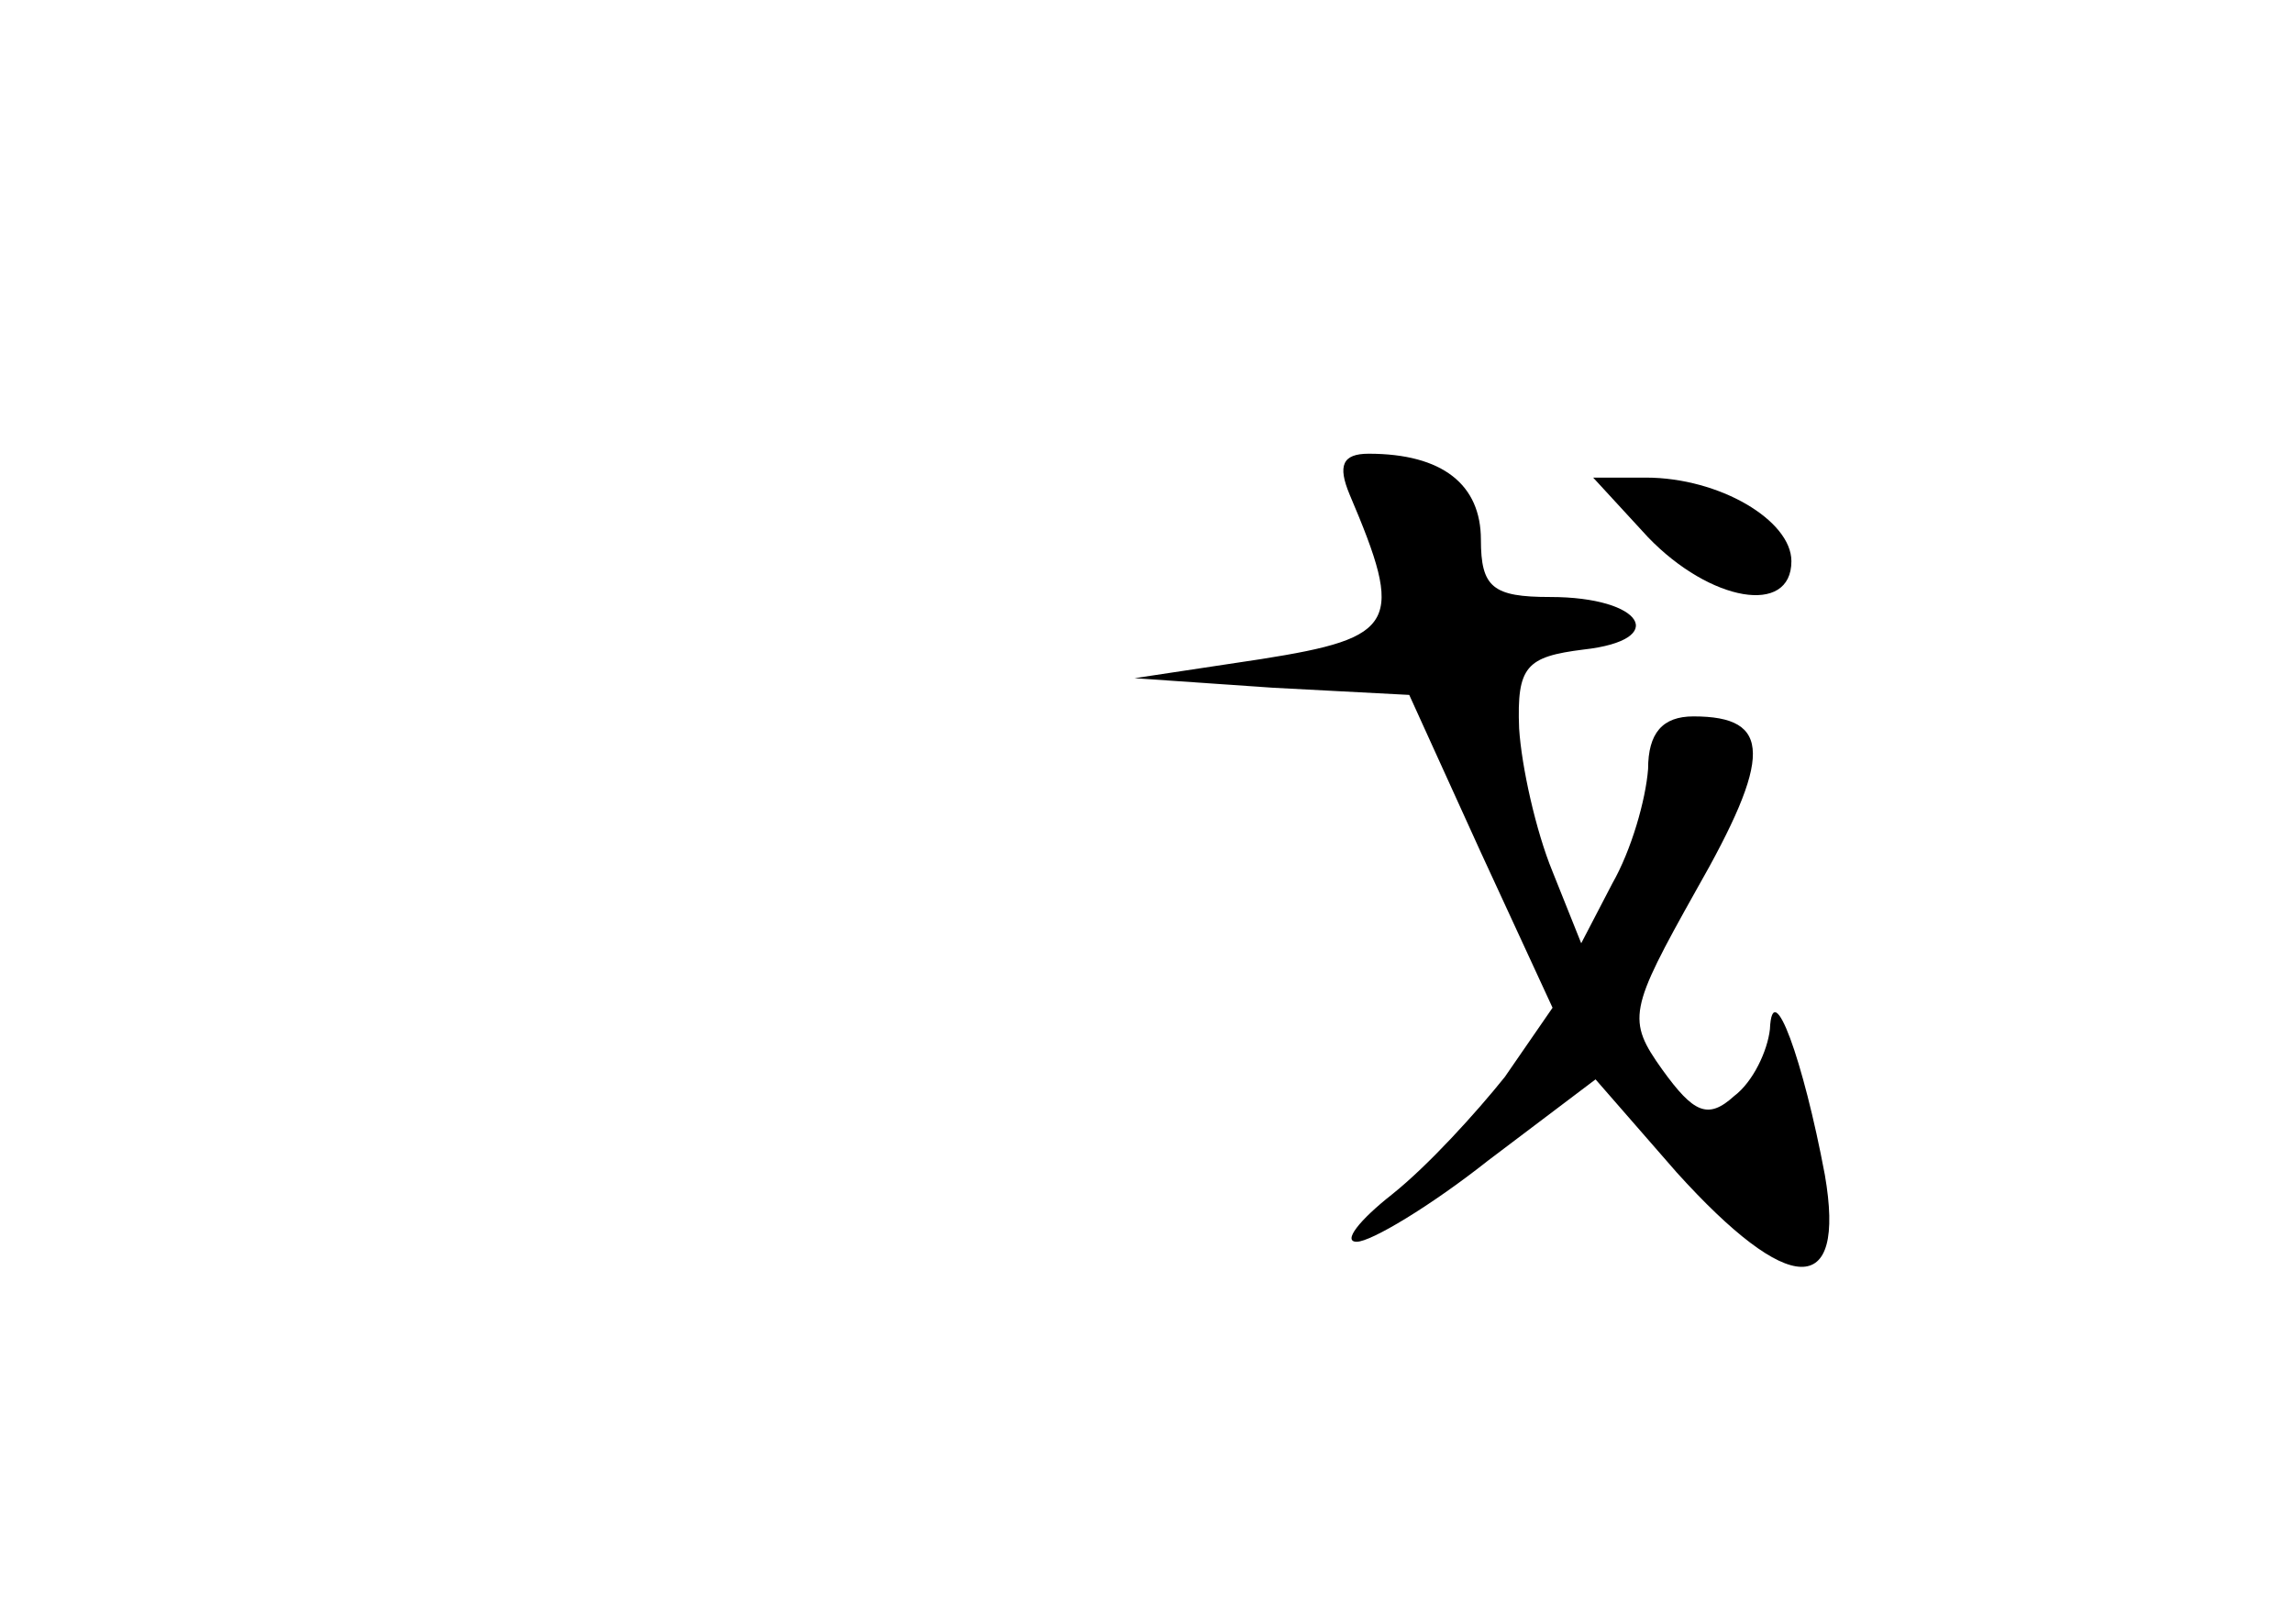 <?xml version="1.0" standalone="no"?>
<!DOCTYPE svg PUBLIC "-//W3C//DTD SVG 20010904//EN"
 "http://www.w3.org/TR/2001/REC-SVG-20010904/DTD/svg10.dtd">
<svg version="1.0" xmlns="http://www.w3.org/2000/svg"
 width="96pt" height="68pt" viewBox="0 0 96 68"
 preserveAspectRatio="xMidYMid meet">
<g transform="translate(0,68) scale(0.1,-0.1)"
fill="#000000" stroke="none">
<path d="M565 473 c23 -54 20 -60 -37 -69 l-53 -8 58 -4 57 -3 30 -66 30 -65
-20 -29 c-12 -15 -32 -37 -47 -49 -14 -11 -21 -20 -15 -20 6 0 31 15 55 34
l45 34 34 -39 c47 -52 71 -53 62 -1 -9 48 -22 84 -23 61 -1 -9 -7 -22 -15 -28
-11 -10 -17 -7 -30 11 -15 21 -14 25 14 75 32 56 32 73 -1 73 -13 0 -19 -7
-19 -22 -1 -13 -7 -34 -15 -48 l-13 -25 -12 30 c-7 17 -13 44 -14 60 -1 26 3
30 27 33 36 4 25 22 -14 22 -24 0 -29 4 -29 24 0 23 -16 36 -47 36 -11 0 -13
-5 -8 -17z"/>
<path d="M690 455 c26 -27 60 -33 60 -10 0 17 -30 35 -61 35 l-22 0 23 -25z"/>
</g>
</svg>

